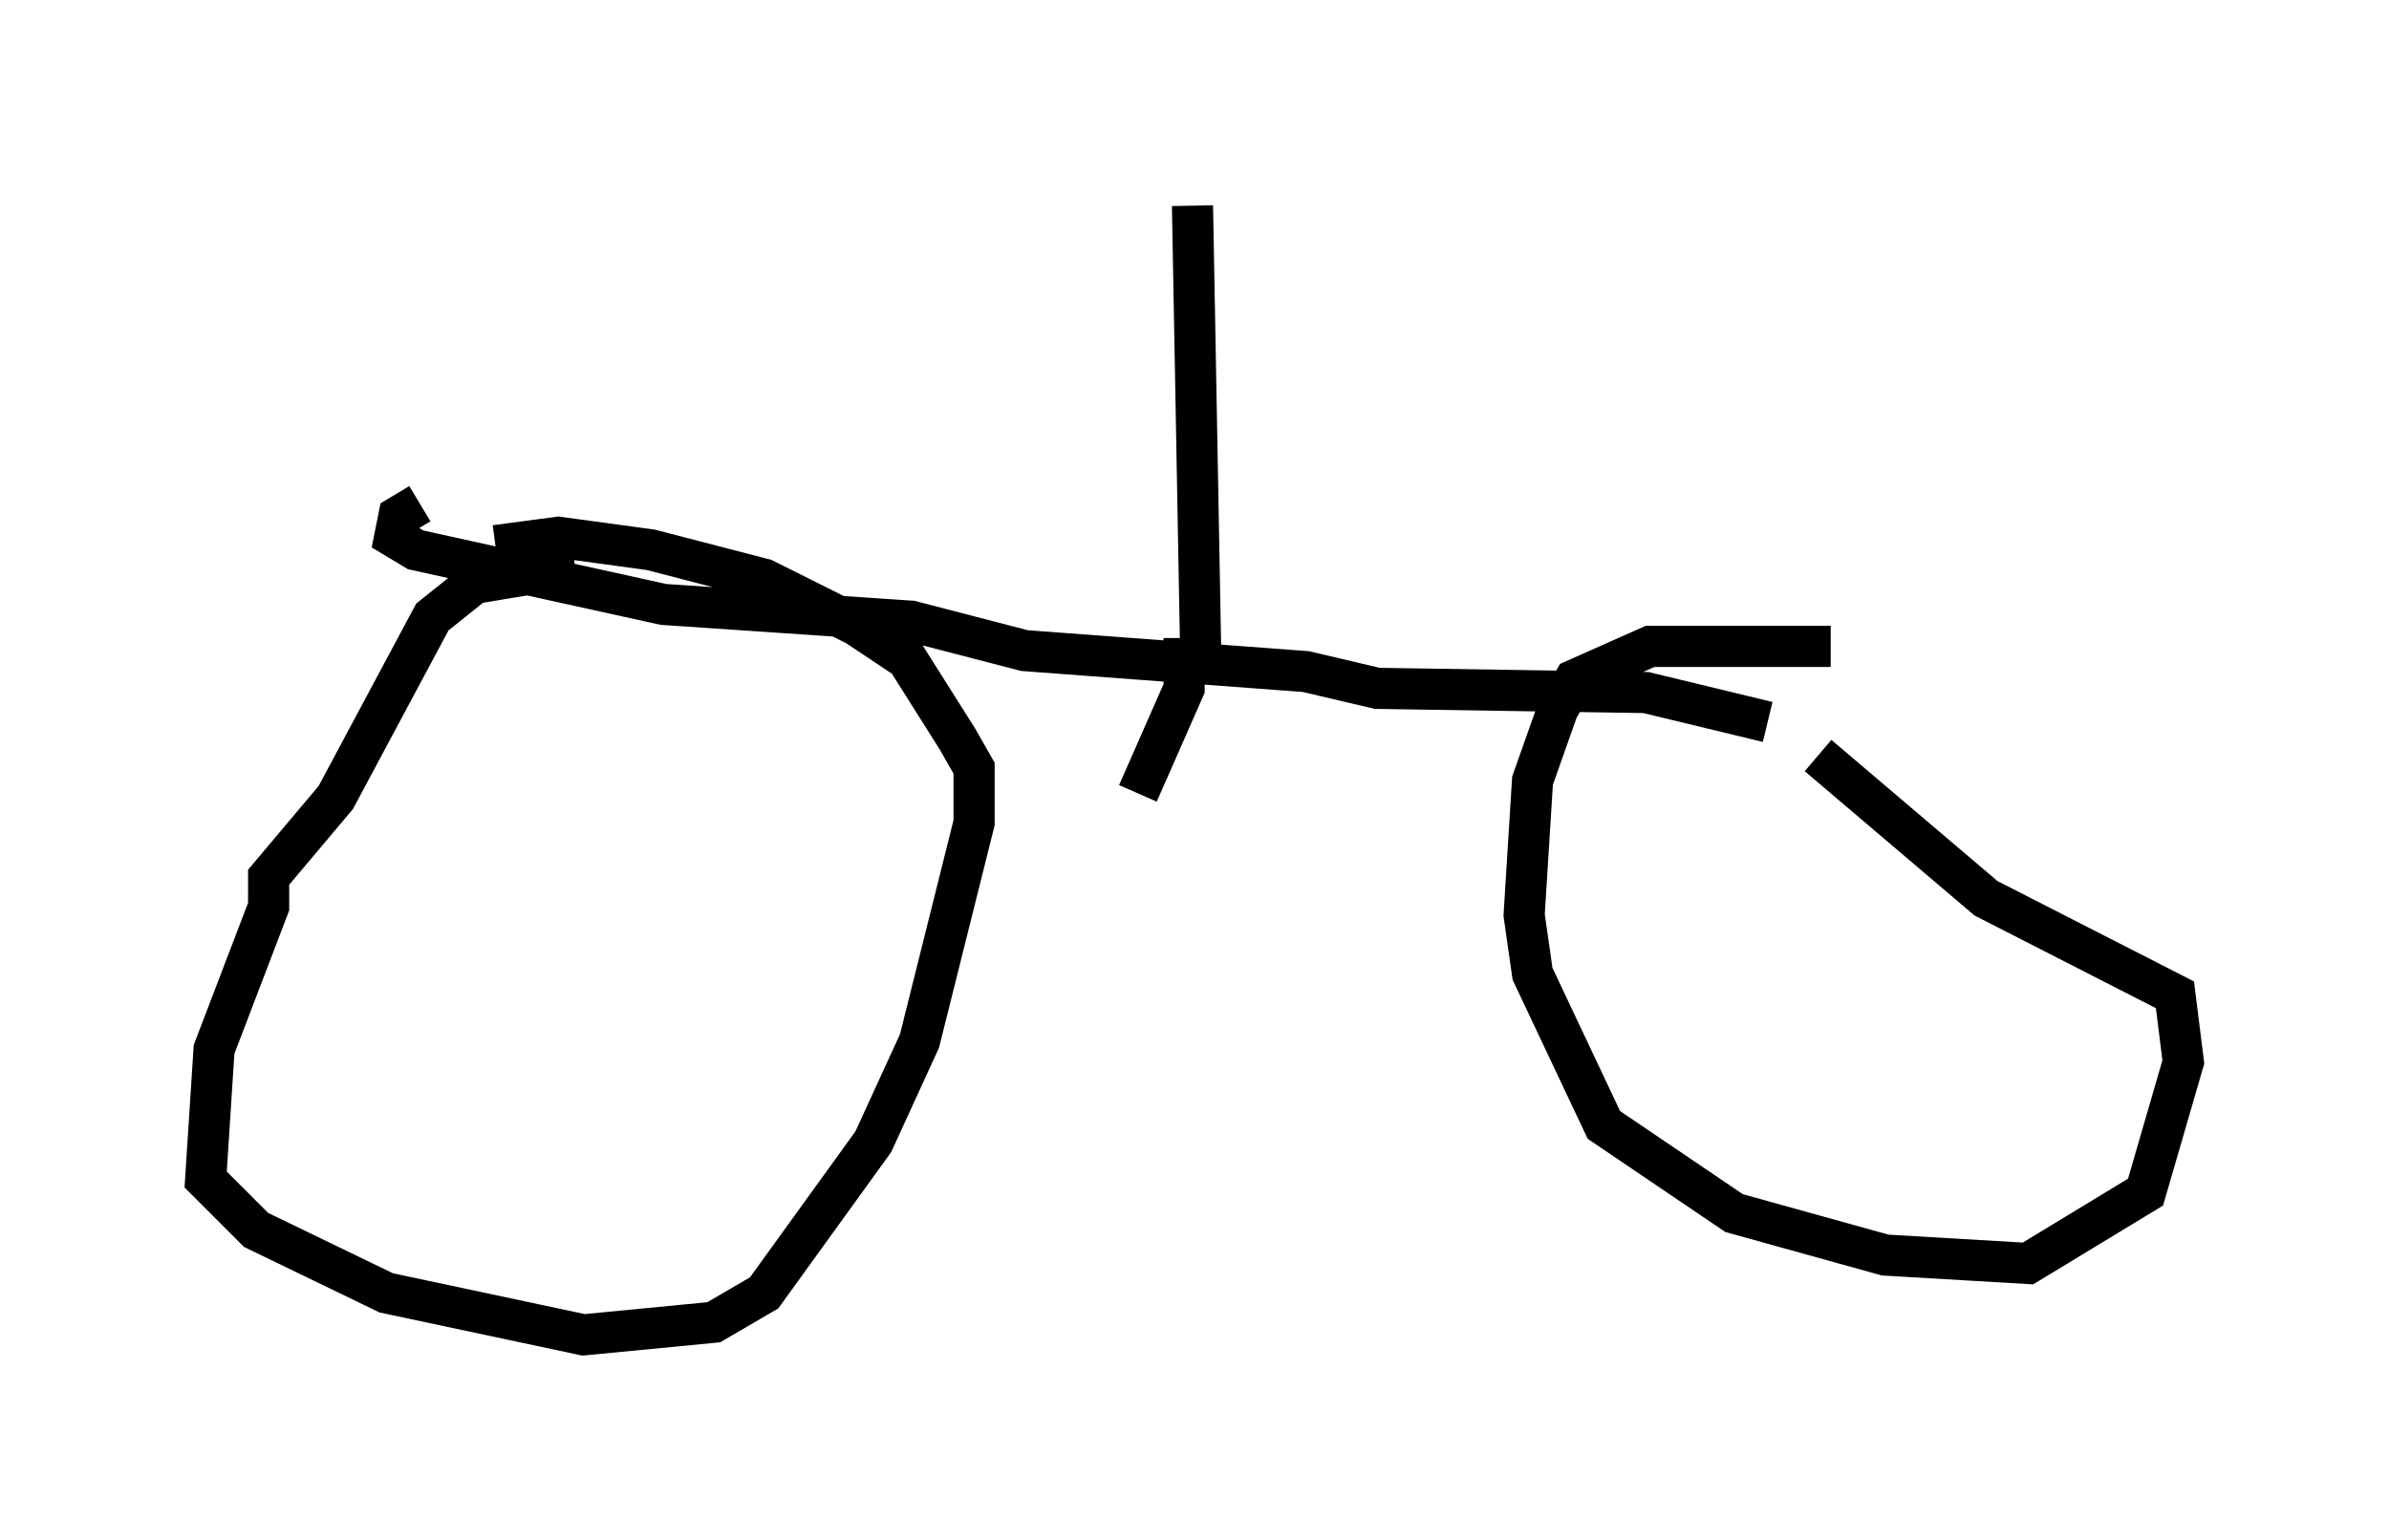 <?xml version="1.0" encoding="utf-8" ?>
<svg baseProfile="full" height="37.461" version="1.1" width="58.082" xmlns="http://www.w3.org/2000/svg" xmlns:ev="http://www.w3.org/2001/xml-events" xmlns:xlink="http://www.w3.org/1999/xlink"><defs /><rect fill="white" height="37.461" width="58.082" x="0" y="0" /><path d="M18.475, 15.208 m-4.492, -1.429 l-2.45, 0.408 -1.021, 0.817 l-2.348, 4.39 -1.633, 1.94 l0.0, 0.715 -1.327, 3.471 l-0.204, 3.165 1.225, 1.225 l3.165, 1.531 4.798, 1.021 l3.165, -0.306 1.225, -0.715 l2.654, -3.675 1.123, -2.45 l1.327, -5.308 0.0, -1.327 l-0.408, -0.715 -1.225, -1.94 l-1.225, -0.817 -2.246, -1.123 l-2.756, -0.715 -2.246, -0.306 l-1.531, 0.204 m32.463, 2.45 l-4.39, 0.0 -1.838, 0.817 l-0.408, 0.715 -0.613, 1.735 l-0.204, 3.267 0.204, 1.429 l1.735, 3.675 3.165, 2.144 l3.675, 1.021 3.471, 0.204 l2.858, -1.735 0.919, -3.165 l-0.204, -1.633 -4.594, -2.348 l-4.083, -3.471 m-1.225, -0.817 l-2.96, -0.715 -6.533, -0.102 l-1.735, -0.408 -6.84, -0.51 l-2.756, -0.715 -6.023, -0.408 l-6.023, -1.327 -0.51, -0.306 l0.102, -0.51 0.51, -0.306 m18.988, 3.879 l-0.204, -11.127 m-0.204, 10.515 l0.0, 1.225 -1.123, 2.552 " fill="none" stroke="black" stroke-width="1" /></svg>
